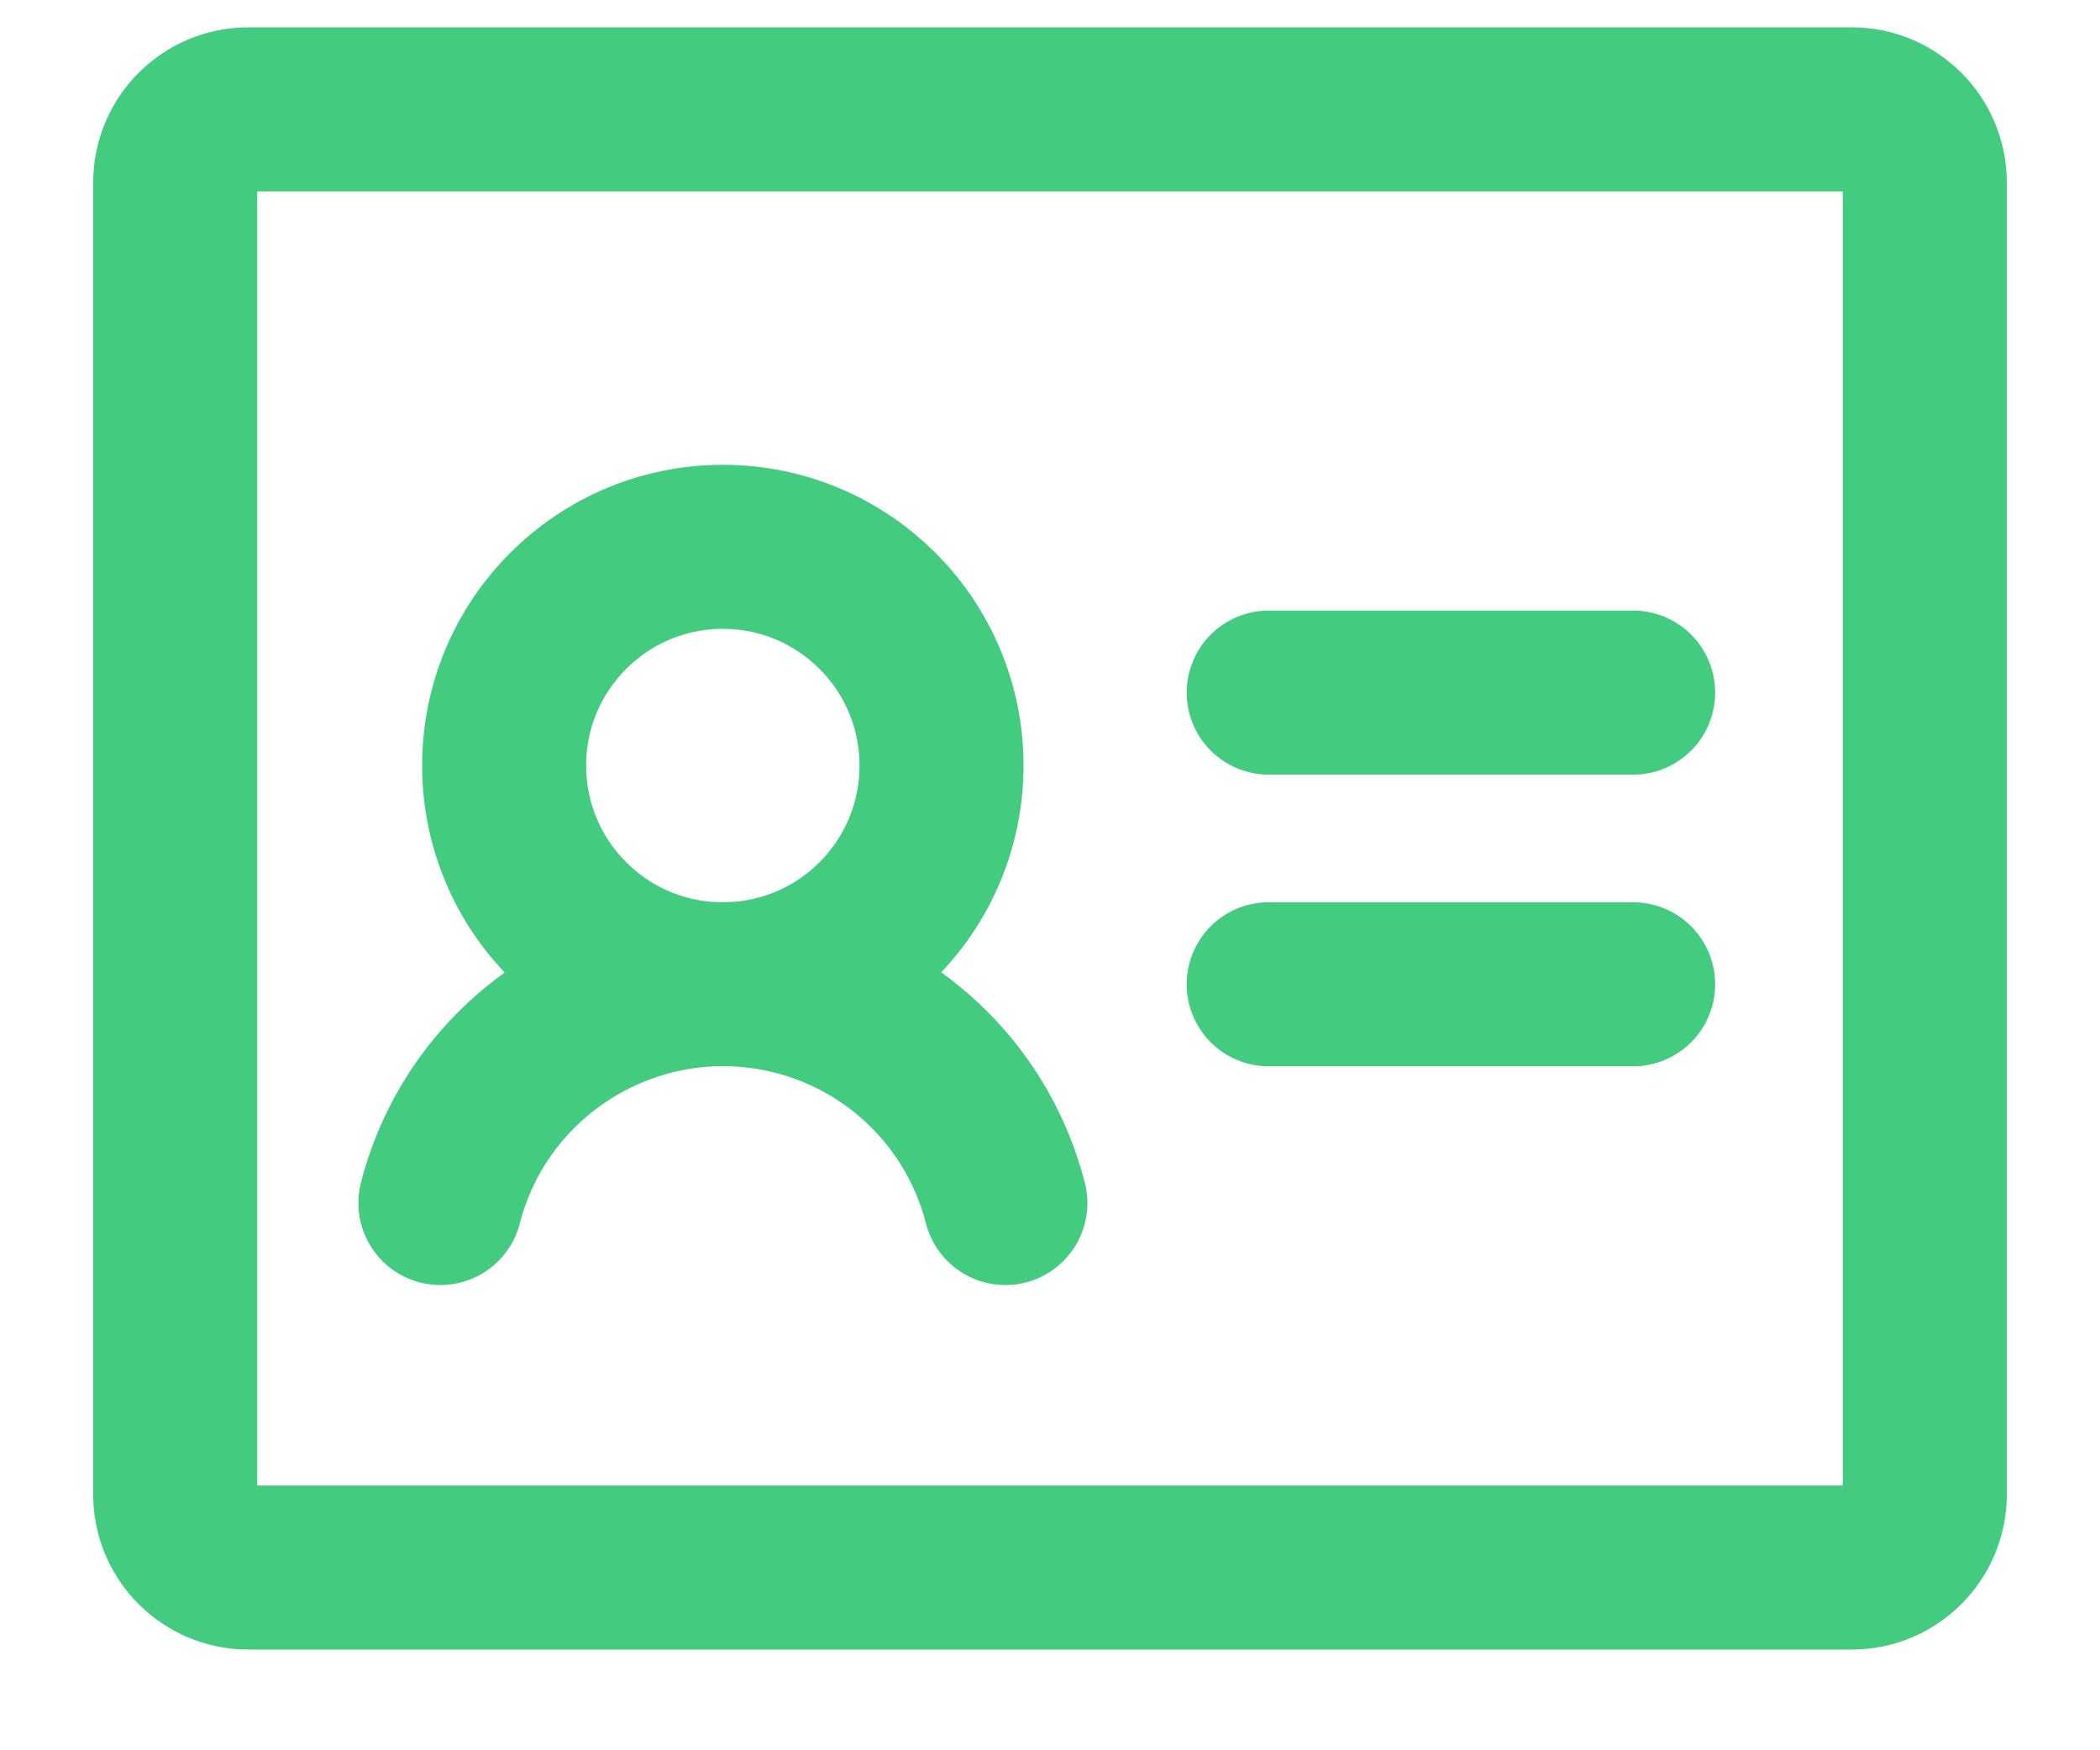 <svg width="16" height="13.33" viewBox="0 0 18 16" fill="none" xmlns="http://www.w3.org/2000/svg">
    <path d="M11 6.333H14.333" stroke="#43CB80" stroke-width="1.5" stroke-linecap="round"
        stroke-linejoin="round" />
    <path d="M11 9H14.333" stroke="#43CB80" stroke-width="1.5" stroke-linecap="round"
        stroke-linejoin="round" />
    <path
        d="M6.008 9C7.113 9 8.008 8.105 8.008 7C8.008 5.895 7.113 5 6.008 5C4.904 5 4.008 5.895 4.008 7C4.008 8.105 4.904 9 6.008 9Z"
        stroke="#43CB80" stroke-width="1.5" stroke-linecap="round" stroke-linejoin="round" />
    <path
        d="M3.425 11C3.792 9.575 5.25 8.717 6.675 9.083C7.617 9.325 8.35 10.058 8.592 11"
        stroke="#43CB80" stroke-width="1.5" stroke-linecap="round" stroke-linejoin="round" />
    <path
        d="M1.667 1H16.333C16.7 1 17 1.3 17 1.667V13.667C17 14.033 16.7 14.333 16.333 14.333H1.667C1.3 14.333 1 14.033 1 13.667V1.667C1 1.3 1.3 1 1.667 1Z"
        stroke="#43CB80" stroke-width="1.5" stroke-linecap="round" stroke-linejoin="round" />
</svg>